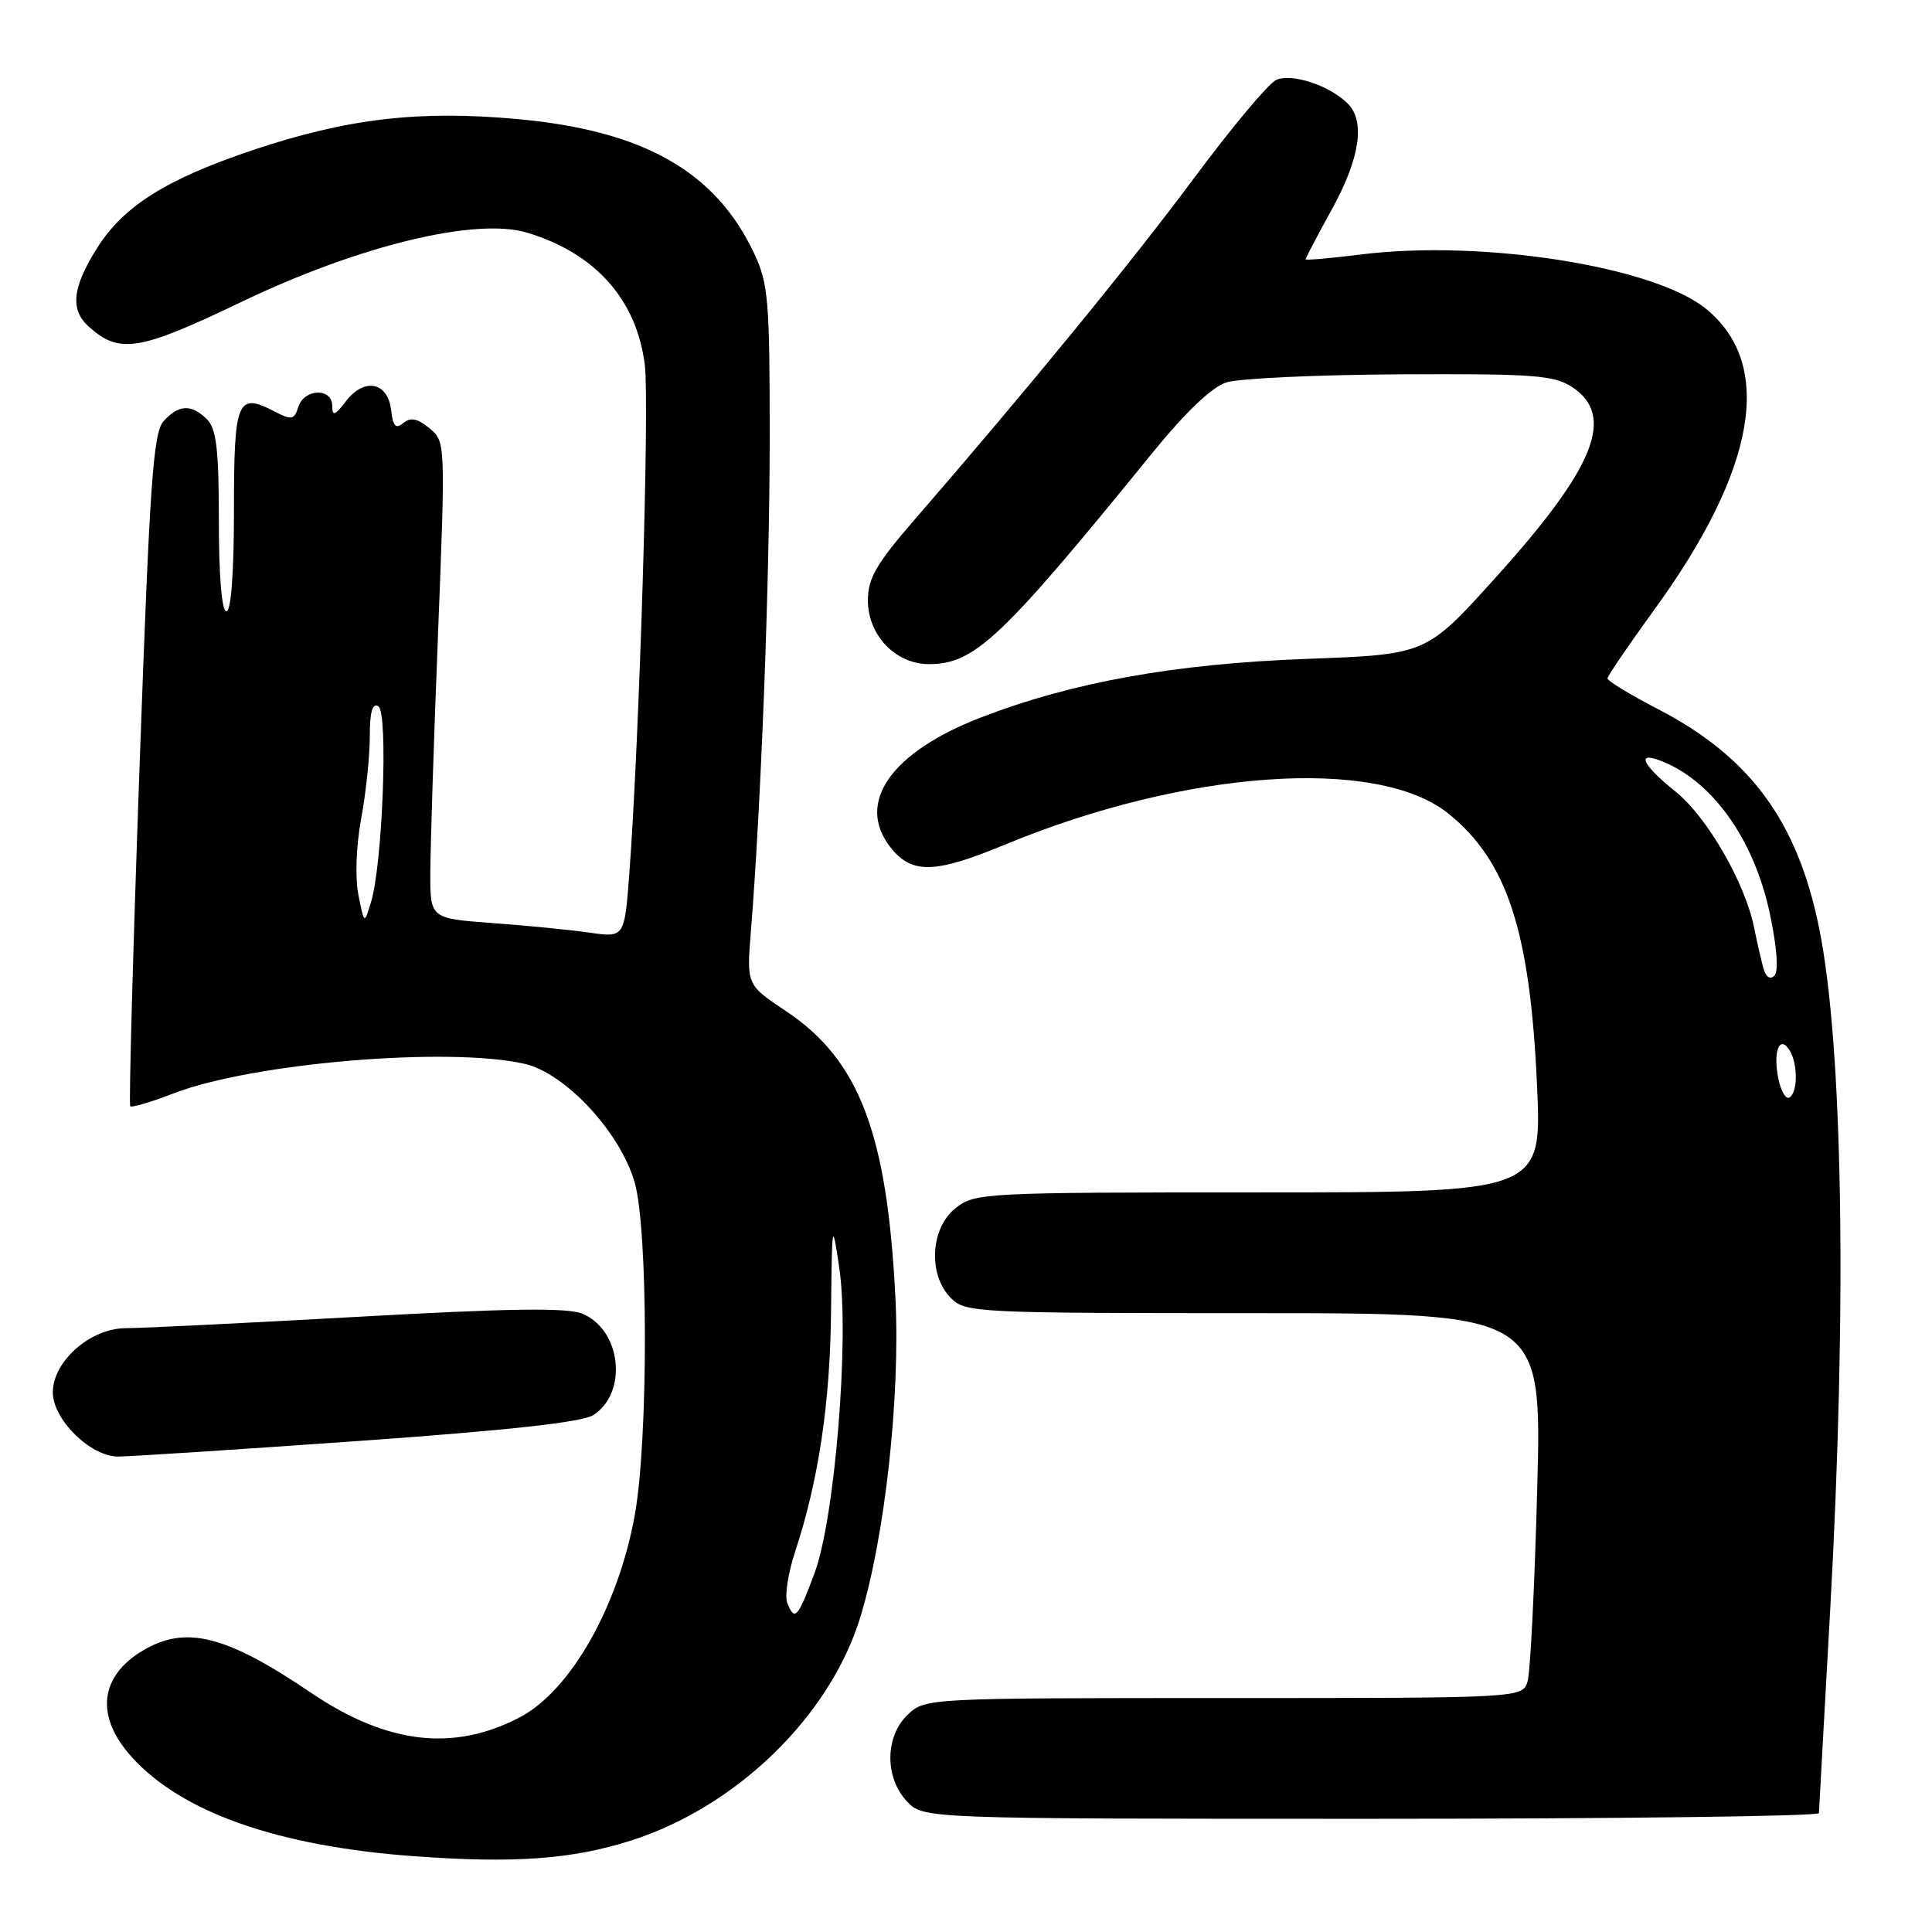 <?xml version="1.0" encoding="UTF-8" standalone="no"?>
<!DOCTYPE svg PUBLIC "-//W3C//DTD SVG 1.1//EN" "http://www.w3.org/Graphics/SVG/1.1/DTD/svg11.dtd" >
<svg xmlns="http://www.w3.org/2000/svg" xmlns:xlink="http://www.w3.org/1999/xlink" version="1.1" viewBox="0 0 256 256">
 <g >
 <path fill="currentColor"
d=" M 83.62 243.88 C 97.61 239.41 109.94 227.42 113.97 214.37 C 117.25 203.73 119.30 185.17 118.65 172.00 C 117.56 150.17 113.86 140.47 104.18 134.00 C 98.93 130.50 98.93 130.50 99.49 123.50 C 100.85 106.62 101.98 76.93 101.99 58.24 C 102.00 39.86 101.81 37.57 99.94 33.60 C 94.83 22.73 85.30 17.31 68.59 15.78 C 55.52 14.58 45.97 15.70 33.44 19.91 C 22.09 23.72 16.41 27.29 12.92 32.78 C 9.58 38.06 9.25 41.01 11.75 43.27 C 15.83 46.94 18.38 46.53 31.96 40.02 C 47.52 32.55 63.01 28.79 69.81 30.82 C 78.88 33.54 84.35 39.68 85.44 48.34 C 86.08 53.48 84.72 98.10 83.38 115.87 C 82.74 124.24 82.74 124.24 78.12 123.58 C 75.58 123.21 69.79 122.64 65.25 122.31 C 57.00 121.70 57.00 121.70 57.02 115.60 C 57.03 112.25 57.48 98.03 58.04 84.00 C 59.04 58.54 59.03 58.50 56.89 56.73 C 55.31 55.44 54.40 55.26 53.44 56.05 C 52.44 56.88 52.07 56.49 51.82 54.32 C 51.40 50.62 48.27 50.00 45.86 53.14 C 44.35 55.10 44.04 55.20 44.02 53.75 C 43.99 51.35 40.30 51.49 39.53 53.92 C 38.98 55.64 38.65 55.70 36.33 54.50 C 31.43 51.96 31.00 53.02 31.00 67.61 C 31.00 75.87 30.62 81.00 30.00 81.00 C 29.39 81.00 29.00 76.36 29.00 69.07 C 29.00 59.56 28.68 56.82 27.43 55.57 C 25.38 53.52 23.69 53.59 21.69 55.79 C 20.29 57.33 19.84 63.90 18.48 101.91 C 17.61 126.29 17.06 146.39 17.26 146.59 C 17.46 146.79 20.07 146.01 23.06 144.86 C 33.52 140.84 59.44 138.67 69.50 140.96 C 74.90 142.19 82.16 150.00 84.09 156.65 C 85.89 162.84 85.91 190.63 84.13 200.65 C 81.95 212.85 75.61 224.03 68.86 227.56 C 60.07 232.15 51.27 231.11 41.18 224.28 C 29.96 216.68 24.63 215.34 18.99 218.67 C 13.17 222.10 12.59 227.43 17.45 232.81 C 24.09 240.17 36.84 244.64 54.88 245.96 C 68.18 246.93 75.81 246.37 83.62 243.88 Z  M 241.02 240.25 C 241.03 239.84 241.70 227.80 242.50 213.50 C 244.76 172.95 244.20 138.44 241.03 122.90 C 238.14 108.75 231.86 100.25 219.63 93.93 C 215.99 92.04 213.01 90.23 213.00 89.90 C 213.00 89.58 215.76 85.53 219.12 80.90 C 232.76 62.19 235.15 48.24 225.99 40.87 C 219.03 35.26 196.30 31.71 180.25 33.73 C 176.26 34.23 173.00 34.51 173.00 34.35 C 173.00 34.20 174.57 31.20 176.50 27.70 C 180.20 20.98 180.93 16.07 178.59 13.73 C 176.16 11.30 171.10 9.65 169.07 10.61 C 168.05 11.10 163.19 16.91 158.27 23.53 C 149.95 34.73 136.20 51.54 121.28 68.75 C 116.11 74.71 115.00 76.62 115.00 79.54 C 115.00 84.17 118.66 88.00 123.09 88.00 C 129.14 88.00 132.66 84.67 152.65 60.07 C 157.08 54.62 160.56 51.29 162.50 50.67 C 164.15 50.14 174.52 49.66 185.54 49.60 C 203.15 49.51 205.91 49.72 208.29 51.27 C 214.12 55.09 211.36 61.95 198.08 76.64 C 188.98 86.72 188.98 86.72 173.24 87.30 C 155.61 87.96 142.17 90.37 130.00 95.06 C 118.04 99.67 113.36 106.37 117.99 112.27 C 120.81 115.85 123.84 115.78 133.11 111.94 C 157.06 102.01 182.48 100.22 191.90 107.79 C 199.70 114.06 202.74 123.34 203.66 143.75 C 204.31 158.00 204.31 158.00 166.79 158.00 C 130.35 158.00 129.19 158.06 126.63 160.07 C 123.27 162.72 122.94 168.94 126.00 172.00 C 127.93 173.93 129.33 174.00 166.15 174.00 C 204.31 174.00 204.31 174.00 203.69 197.25 C 203.35 210.04 202.78 221.51 202.42 222.75 C 201.77 225.00 201.77 225.00 162.20 225.00 C 122.95 225.00 122.61 225.02 120.31 227.17 C 117.26 230.04 117.19 235.51 120.17 238.69 C 122.35 241.00 122.35 241.00 181.67 241.00 C 214.30 241.00 241.01 240.66 241.02 240.25 Z  M 47.48 190.94 C 67.45 189.52 77.16 188.45 78.63 187.50 C 83.23 184.51 82.32 176.20 77.16 174.07 C 75.19 173.25 67.48 173.36 47.50 174.48 C 32.65 175.31 18.78 175.99 16.67 175.99 C 11.97 176.00 7.00 180.38 7.00 184.50 C 7.00 188.10 11.99 193.00 15.65 193.00 C 17.20 193.00 31.52 192.07 47.48 190.94 Z  M 104.31 212.36 C 103.96 211.46 104.43 208.42 105.36 205.61 C 108.48 196.10 110.00 185.92 110.12 173.68 C 110.24 161.82 110.27 161.67 111.21 168.00 C 112.58 177.25 110.63 201.23 107.92 208.48 C 105.70 214.43 105.28 214.88 104.31 212.36 Z  M 47.49 118.58 C 47.04 116.31 47.19 112.07 47.86 108.47 C 48.49 105.06 49.00 100.16 49.00 97.58 C 49.00 94.31 49.35 93.10 50.14 93.59 C 51.45 94.40 50.70 114.44 49.17 119.50 C 48.27 122.50 48.27 122.50 47.49 118.58 Z  M 235.63 142.88 C 234.92 139.33 235.80 137.08 237.11 139.14 C 238.23 140.92 238.24 144.73 237.12 145.42 C 236.64 145.72 235.97 144.58 235.63 142.88 Z  M 233.67 128.35 C 233.39 127.33 232.83 124.92 232.45 123.00 C 231.25 117.00 226.23 108.28 222.02 104.89 C 217.80 101.51 216.79 99.63 219.75 100.69 C 226.72 103.21 232.41 111.08 234.52 121.10 C 235.46 125.54 235.69 128.71 235.12 129.28 C 234.56 129.84 234.00 129.48 233.67 128.35 Z "/>
</g>
</svg>